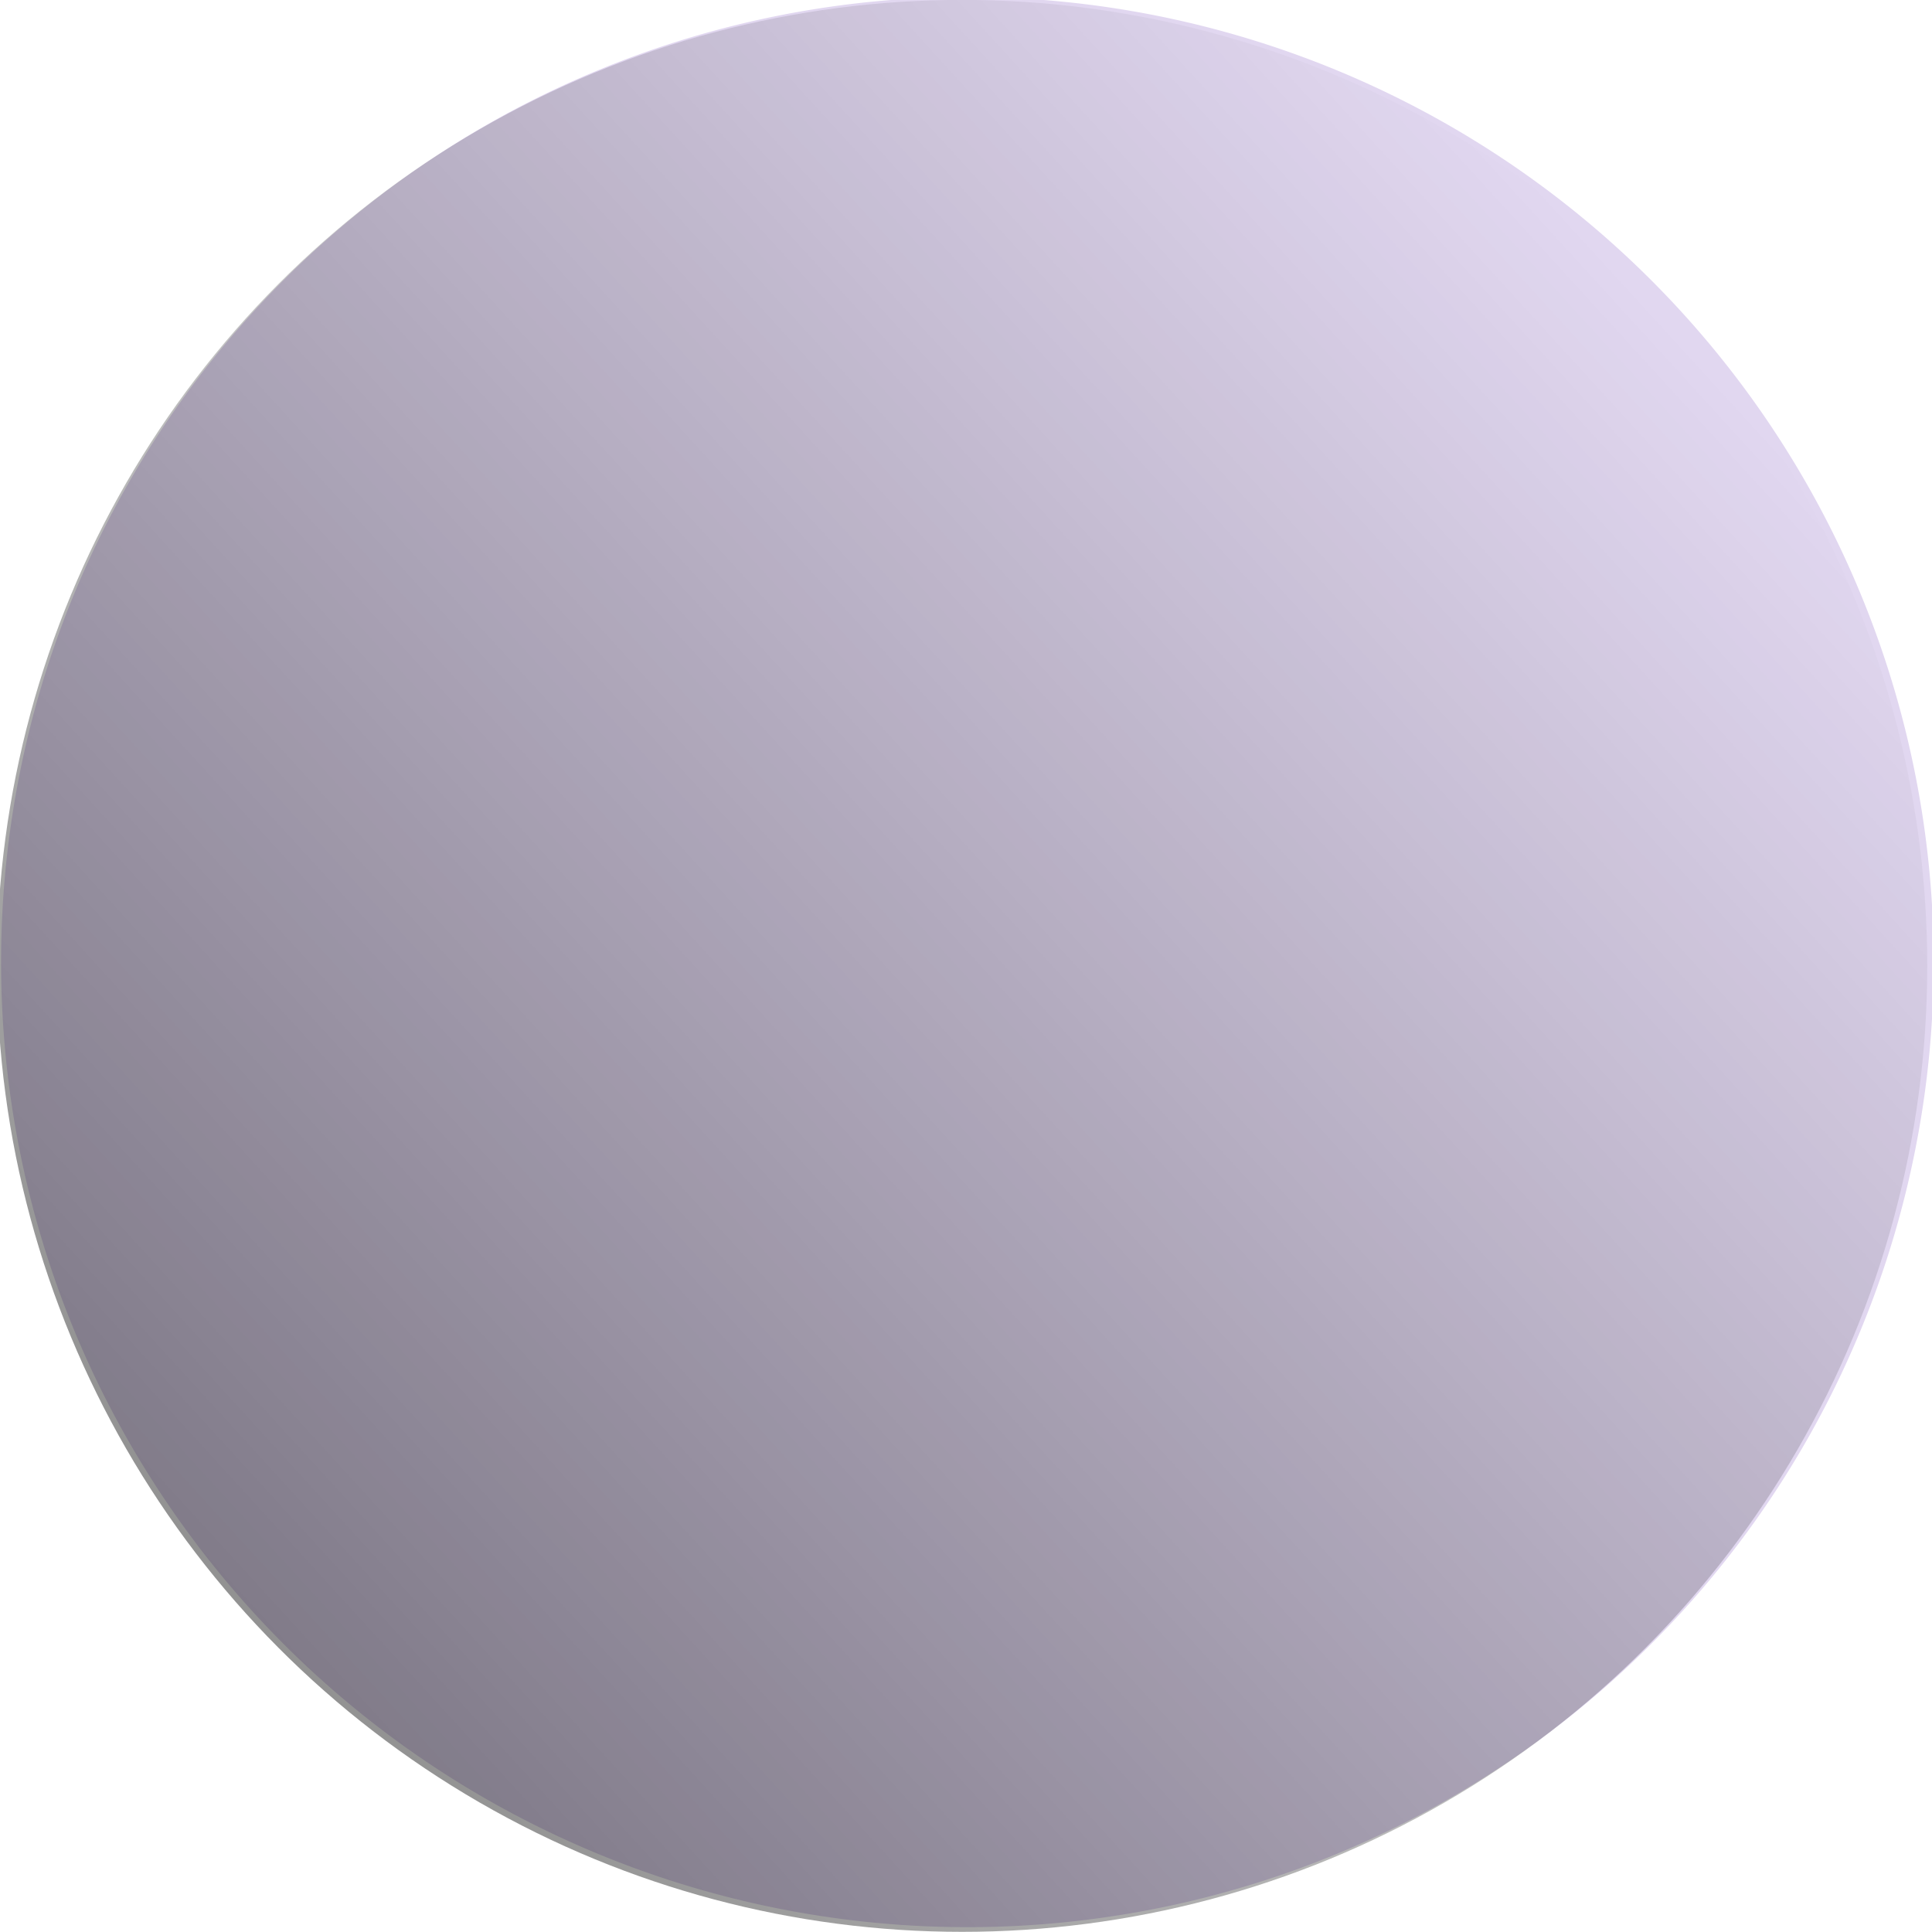 <?xml version="1.0" encoding="UTF-8" standalone="no"?>
<!-- Created with Inkscape (http://www.inkscape.org/) -->

<svg
   xmlns:dc="http://purl.org/dc/elements/1.1/"
   xmlns:cc="http://creativecommons.org/ns#"
   xmlns:rdf="http://www.w3.org/1999/02/22-rdf-syntax-ns#"
   xmlns:svg="http://www.w3.org/2000/svg"
   xmlns="http://www.w3.org/2000/svg"
   xmlns:xlink="http://www.w3.org/1999/xlink"
   xmlns:sodipodi="http://sodipodi.sourceforge.net/DTD/sodipodi-0.dtd"
   xmlns:inkscape="http://www.inkscape.org/namespaces/inkscape"
   width="100"
   height="100"
   id="svg3828"
   version="1.1"
   inkscape:version="0.48.4 r9939"
   inkscape:export-filename="/home/dave/Documents/Motion-Drawings/ball.png"
   inkscape:export-xdpi="90"
   inkscape:export-ydpi="90"
   sodipodi:docname="New document 3">
  <defs
     id="defs3830">
    <linearGradient
       inkscape:collect="always"
       xlink:href="#linearGradient6748"
       id="linearGradient6776"
       x1="125.411"
       y1="668.867"
       x2="496.982"
       y2="346.75"
       gradientUnits="userSpaceOnUse"
       gradientTransform="translate(71.731,-2.173)" />
    <linearGradient
       inkscape:collect="always"
       id="linearGradient6748">
      <stop
         style="stop-color:#000000;stop-opacity:1;"
         offset="0"
         id="stop6750" />
      <stop
         style="stop-color:#000000;stop-opacity:0;"
         offset="1"
         id="stop6752" />
    </linearGradient>
  </defs>
  <sodipodi:namedview
     id="base"
     pagecolor="#ffffff"
     bordercolor="#666666"
     borderopacity="1.0"
     inkscape:pageopacity="0.0"
     inkscape:pageshadow="2"
     inkscape:zoom="2.8284271"
     inkscape:cx="164.46302"
     inkscape:cy="16.316068"
     inkscape:document-units="px"
     inkscape:current-layer="layer1"
     showgrid="false"
     inkscape:window-width="1855"
     inkscape:window-height="1056"
     inkscape:window-x="65"
     inkscape:window-y="24"
     inkscape:window-maximized="1" />
  <g
     inkscape:label="Layer 1"
     inkscape:groupmode="layer"
     id="layer1"
     transform="translate(0,-952.362)">
    <path
       sodipodi:type="arc"
       style="fill:#e1d7f0;fill-opacity:1;fill-rule:evenodd;stroke:#000000;stroke-width:0;stroke-linecap:butt;stroke-linejoin:miter;stroke-miterlimit:4;stroke-opacity:1;stroke-dasharray:none"
       id="path3042"
       sodipodi:cx="515"
       sodipodi:cy="449.50504"
       sodipodi:rx="112.14286"
       sodipodi:ry="104.28571"
       d="m 627.143,449.505 a 112.143,104.286 0 1 1 -224.286,0 112.143,104.286 0 1 1 224.286,0 z"
       transform="matrix(0.446,0,0,0.479,-179.618,786.846)" />
    <ellipse
       style="fill:url(#linearGradient6776);fill-opacity:1"
       id="path5280"
       cx="470.659"
       cy="391.261"
       rx="103.214"
       ry="108.929"
       sodipodi:cx="470.65918"
       sodipodi:cy="391.26108"
       sodipodi:rx="103.21429"
       sodipodi:ry="108.92857"
       transform="matrix(0.484,0,0,0.459,-178.001,822.767)" />
  </g>
</svg>
